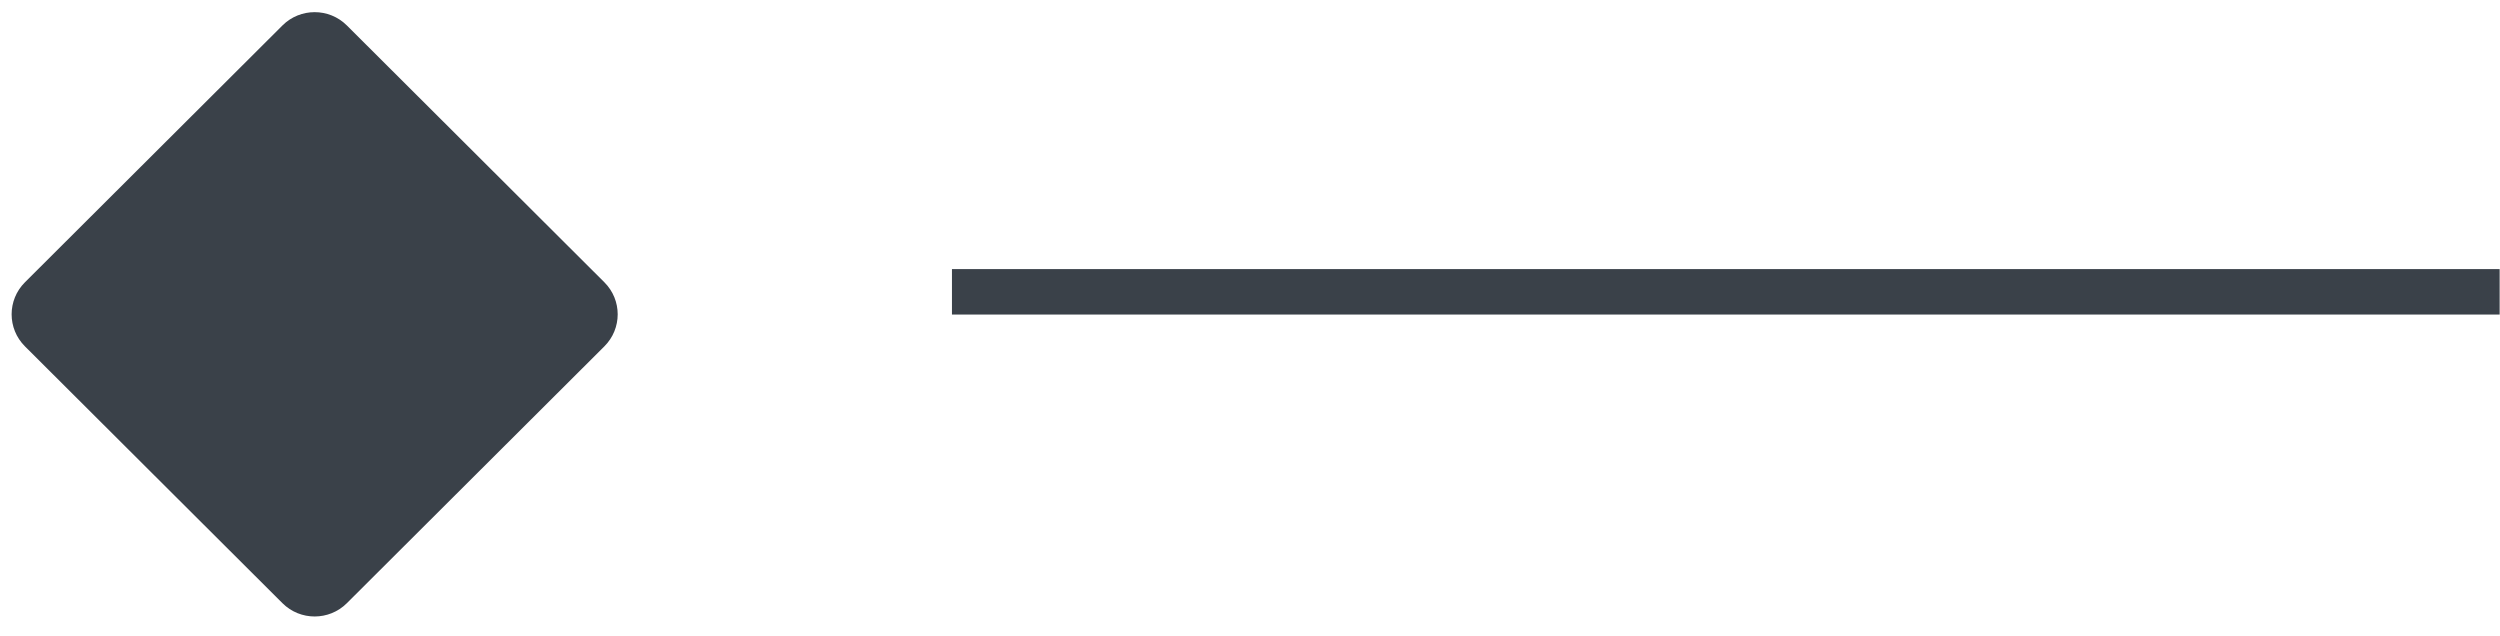 <svg id="SvgjsSvg1009" xmlns="http://www.w3.org/2000/svg" version="1.1" xmlns:xlink="http://www.w3.org/1999/xlink" xmlns:svgjs="http://svgjs.com/svgjs" width="55" height="14"><defs id="SvgjsDefs1010"></defs><path id="SvgjsPath1011" d="M854.631 3261.56L860.296 3267.21C860.687 3267.6 860.687 3268.23 860.296 3268.62L854.631 3274.27C854.24 3274.66 853.605 3274.66 853.214 3274.27L847.549 3268.62C847.158 3268.23 847.158 3267.6 847.549 3267.21L853.214 3261.56C853.605 3261.17 854.24 3261.17 854.631 3261.56Z " fill="#3a4149" transform="matrix(1,0,0,1,-847,-3261)"></path><path id="SvgjsPath1012" d="M867.943 3267.92L867.943 3266.92L901.992 3266.92L901.992 3267.92Z " fill="#3a4149" transform="matrix(1,0,0,1,-847,-3261)"></path></svg>